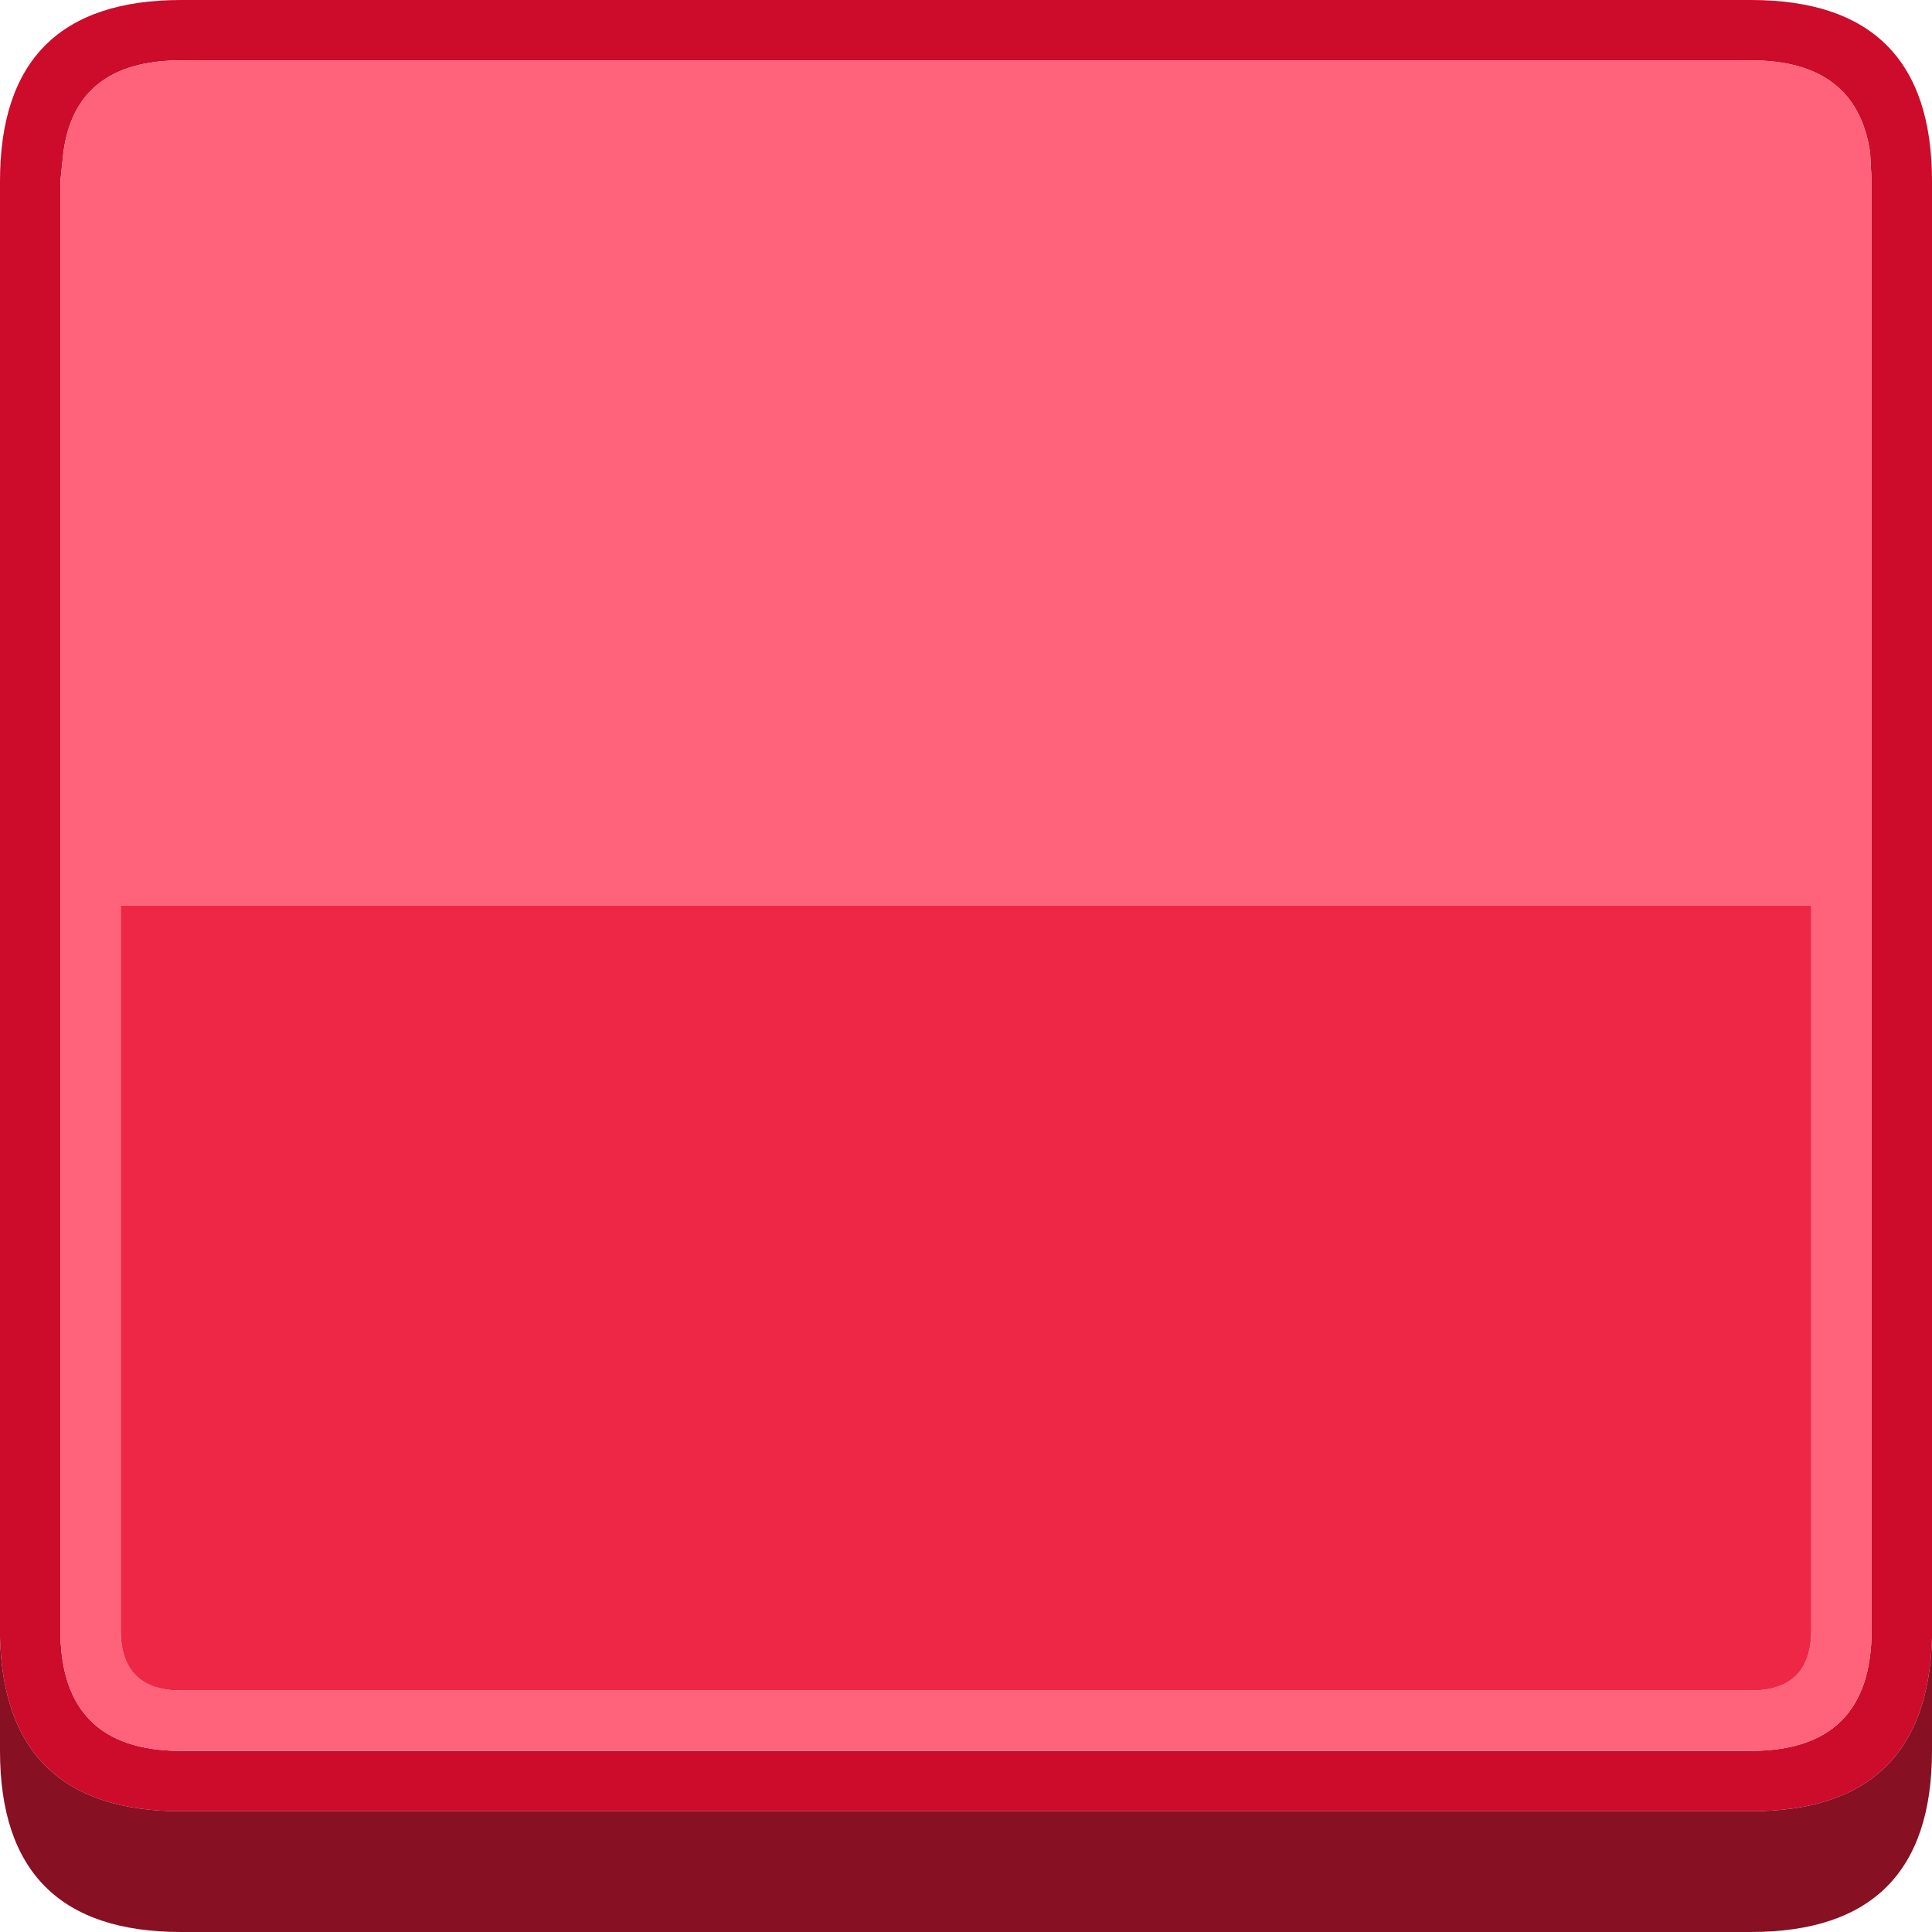 <svg width="64" height="64" xmlns="http://www.w3.org/2000/svg">
    <defs/>
    <g>
        <path stroke="none" fill="#CD0B2A"
              d="M0 54.25 L0 6 Q0 0 6 0 L58 0 Q64 0 64 6 L64 54.25 Q63.85 60 58 60 L6 60 Q0.15 60 0 54.25 M62 6 L61.95 5.05 Q61.5 2 58 2 L6 2 Q2.5 2 2.1 5.05 L2 6 2 54 Q2 58 6 58 L58 58 Q62 58 62 54 L62 6"/>
        <path stroke="none" fill="#FF627B"
              d="M62 6 L62 54 Q62 58 58 58 L6 58 Q2 58 2 54 L2 6 2.1 5.05 Q2.5 2 6 2 L58 2 Q61.5 2 61.95 5.05 L62 6 M4 54 Q4 56 6 56 L27.45 56 28 56 58 56 Q60 56 60 54 L60 30 4 30 4 54"/>
        <path stroke="none" fill="#871023"
              d="M64 54.25 L64 58 Q64 64 58 64 L6 64 Q0 64 0 58 L0 54.25 Q0.15 60 6 60 L58 60 Q63.85 60 64 54.25"/>
        <path stroke="none" fill="#EE2747" d="M4 54 L4 30 60 30 60 54 Q60 56 58 56 L28 56 27.45 56 6 56 Q4 56 4 54"/>
    </g>
</svg>